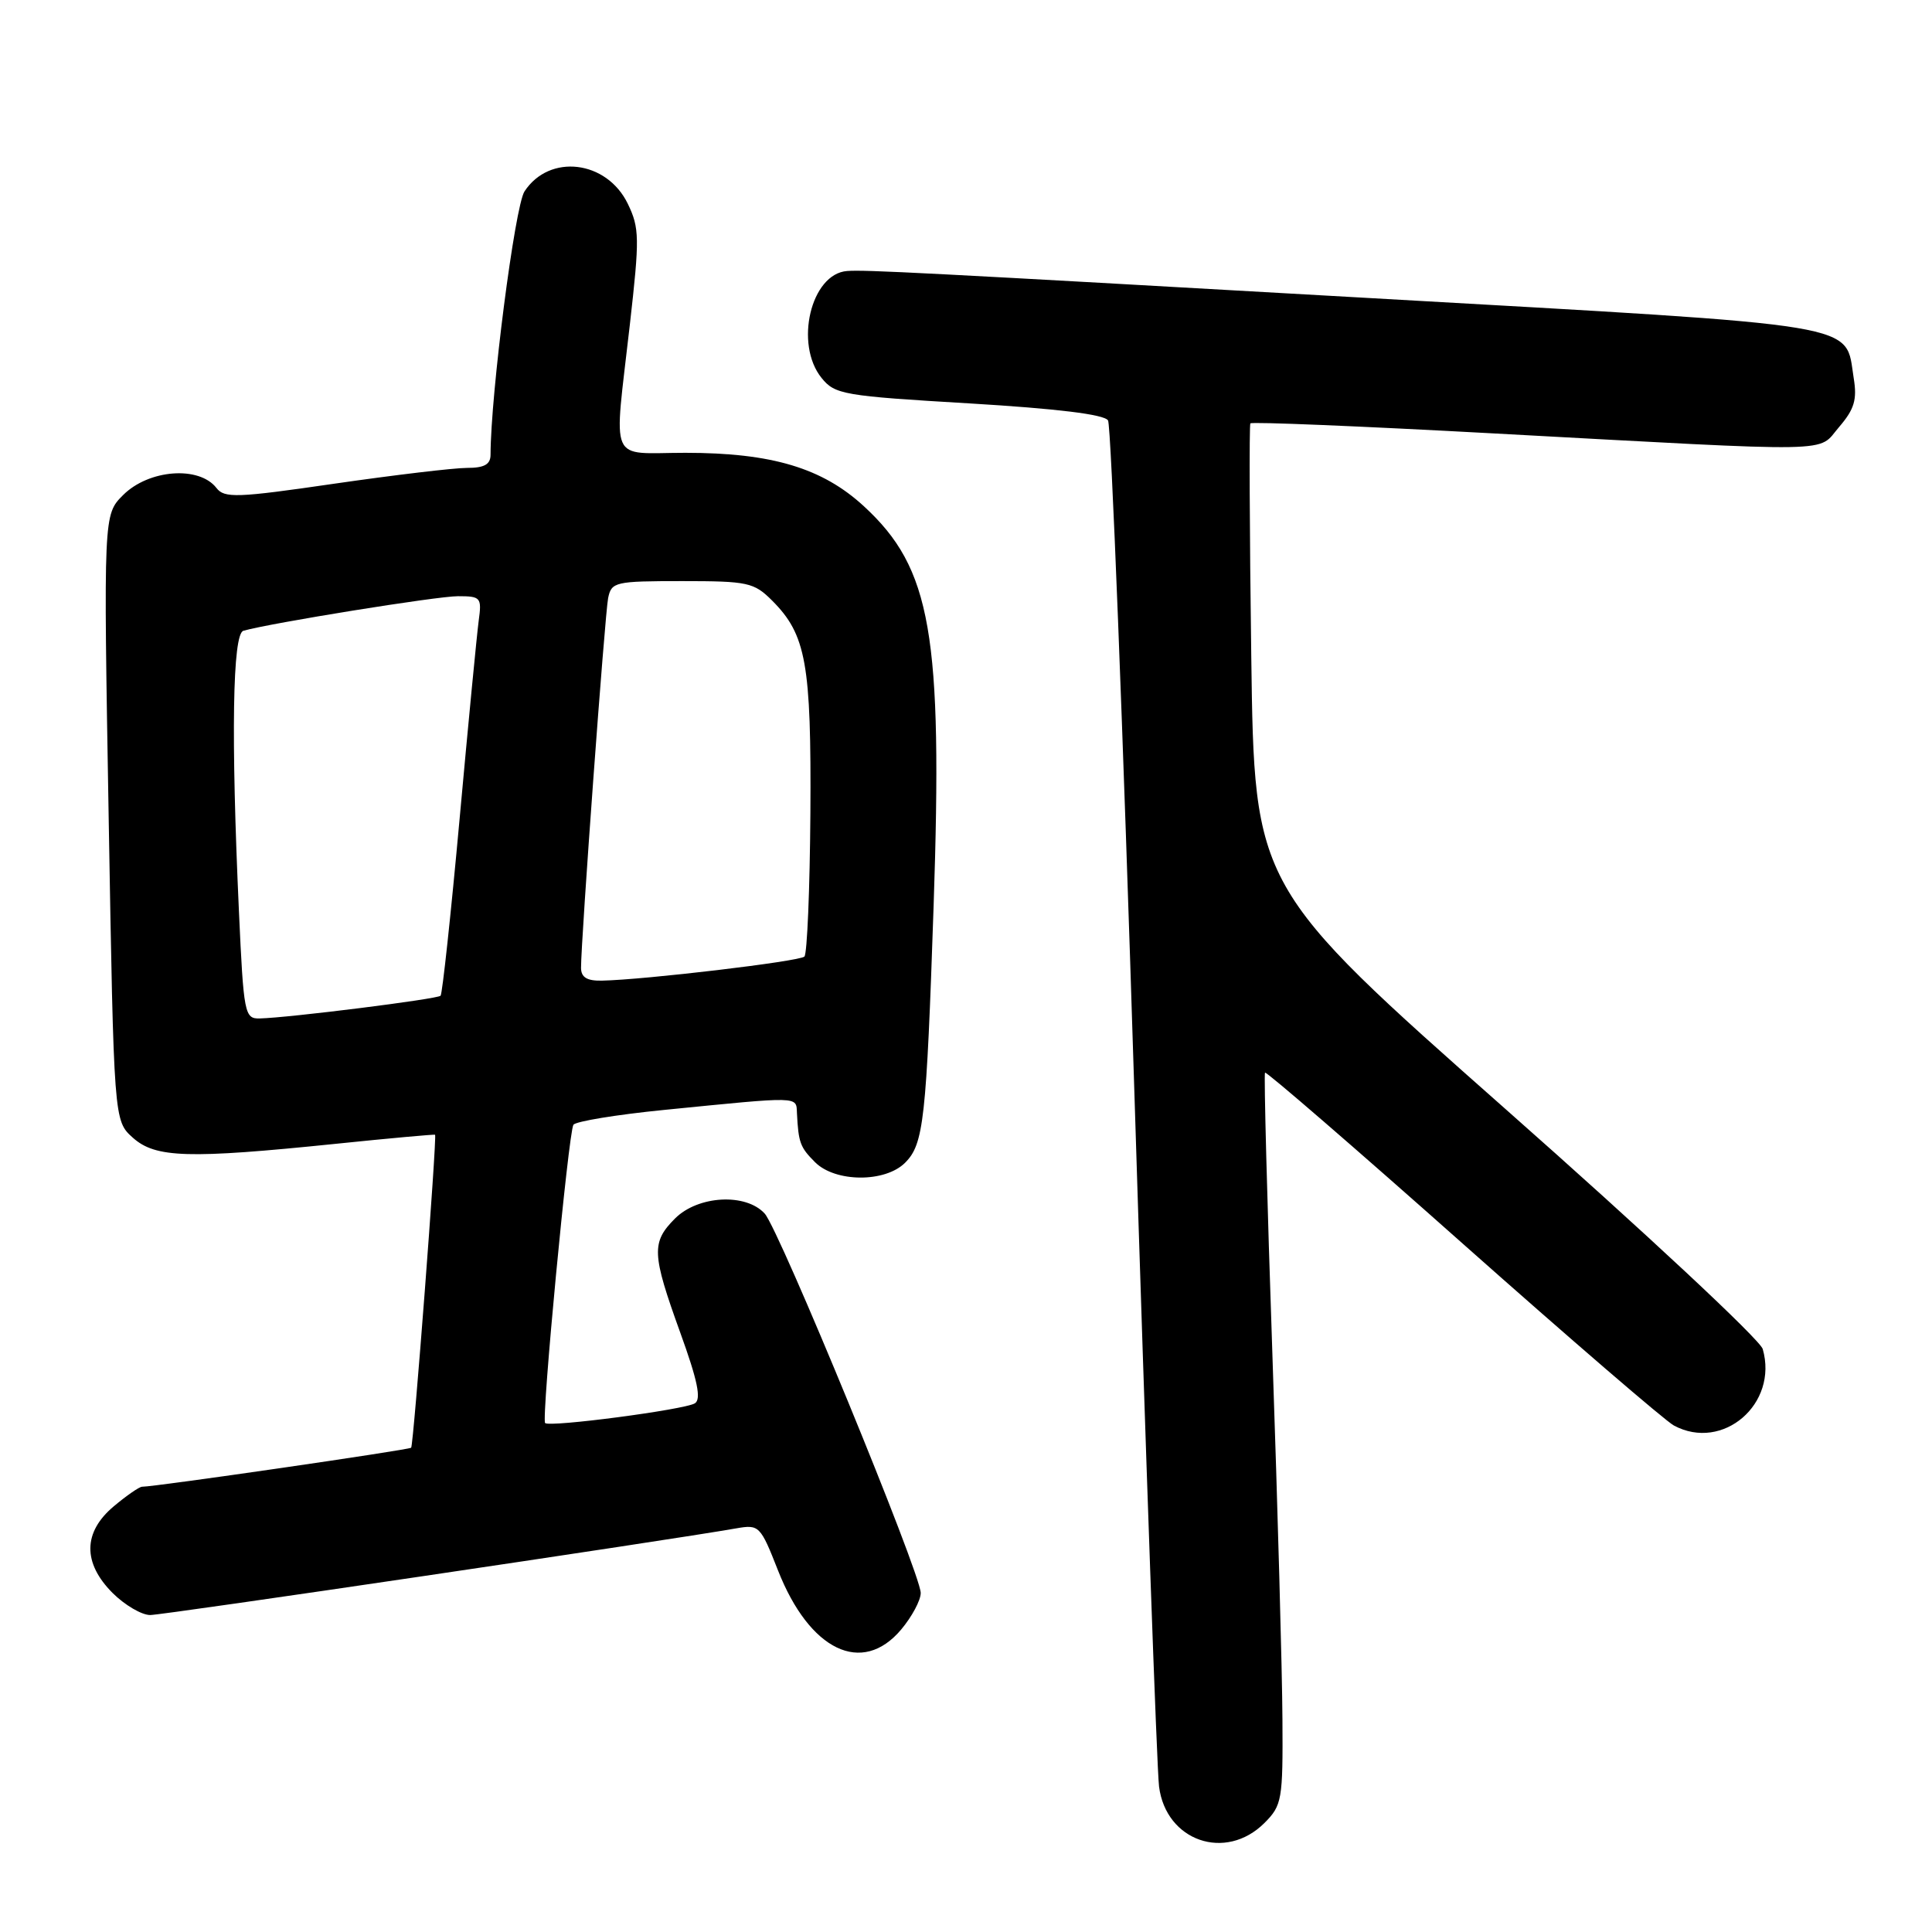 <?xml version="1.0" encoding="UTF-8" standalone="no"?>
<!DOCTYPE svg PUBLIC "-//W3C//DTD SVG 1.1//EN" "http://www.w3.org/Graphics/SVG/1.1/DTD/svg11.dtd" >
<svg xmlns="http://www.w3.org/2000/svg" xmlns:xlink="http://www.w3.org/1999/xlink" version="1.1" viewBox="0 0 256 256">
 <g >
 <path fill="currentColor"
d=" M 167.55 241.55 C 169.87 239.22 170.00 238.50 169.93 227.80 C 169.90 221.58 169.30 199.85 168.60 179.50 C 167.90 159.15 167.46 142.34 167.62 142.13 C 167.77 141.93 179.56 152.12 193.81 164.78 C 208.06 177.43 220.66 188.28 221.80 188.89 C 228.29 192.37 235.66 186.02 233.57 178.75 C 233.21 177.51 217.91 163.23 199.56 147.02 C 166.21 117.53 166.21 117.53 165.80 87.02 C 165.57 70.23 165.52 56.32 165.68 56.10 C 165.84 55.87 180.27 56.47 197.74 57.42 C 244.41 59.95 240.72 60.02 243.69 56.58 C 245.71 54.23 246.09 52.95 245.63 50.13 C 244.43 42.69 247.95 43.27 181.42 39.49 C 121.99 36.11 114.66 35.73 112.25 35.91 C 107.45 36.26 105.23 45.60 108.87 50.09 C 110.63 52.27 111.79 52.47 128.41 53.45 C 140.08 54.15 146.33 54.91 146.82 55.71 C 147.23 56.37 148.80 96.42 150.31 144.71 C 151.82 192.99 153.29 234.41 153.58 236.73 C 154.50 243.96 162.40 246.69 167.55 241.55 Z  M 119.41 215.92 C 120.83 214.23 122.00 212.05 122.00 211.08 C 122.00 208.50 103.27 162.96 101.33 160.81 C 98.84 158.06 92.51 158.40 89.45 161.45 C 86.29 164.62 86.36 166.12 90.13 176.56 C 92.44 182.93 92.95 185.41 92.07 185.95 C 90.72 186.79 72.81 189.15 72.23 188.56 C 71.72 188.05 75.32 150.10 75.98 149.04 C 76.27 148.59 81.67 147.70 88.00 147.07 C 106.20 145.26 105.49 145.24 105.60 147.50 C 105.80 151.42 106.02 152.02 108.00 154.00 C 110.68 156.68 117.28 156.72 119.93 154.07 C 122.40 151.60 122.75 148.44 123.71 120.00 C 124.92 84.01 123.41 75.32 114.48 67.09 C 108.97 62.01 102.27 60.00 90.82 60.00 C 80.50 60.00 81.32 61.90 83.46 43.00 C 84.76 31.54 84.74 30.21 83.19 27.01 C 80.40 21.23 72.80 20.32 69.50 25.36 C 68.22 27.31 65.02 52.20 65.00 60.25 C 65.00 61.54 64.18 62.00 61.88 62.00 C 60.16 62.00 52.26 62.94 44.31 64.09 C 31.41 65.97 29.73 66.03 28.68 64.66 C 26.38 61.69 19.71 62.20 16.31 65.60 C 13.71 68.20 13.71 68.20 14.40 108.35 C 15.09 148.50 15.09 148.50 17.60 150.75 C 20.60 153.44 24.91 153.57 44.50 151.56 C 51.65 150.82 57.57 150.29 57.65 150.36 C 57.92 150.62 54.80 191.50 54.48 191.83 C 54.21 192.12 20.58 197.00 18.83 197.00 C 18.46 197.00 16.77 198.17 15.08 199.59 C 10.99 203.02 10.94 207.09 14.92 211.08 C 16.53 212.68 18.77 214.00 19.90 214.00 C 21.65 214.00 88.40 204.13 97.59 202.51 C 100.59 201.99 100.76 202.16 103.09 208.09 C 107.27 218.72 114.24 222.07 119.41 215.92 Z  M 31.66 120.75 C 30.60 97.56 30.81 83.99 32.25 83.58 C 35.82 82.56 57.94 78.99 60.69 79.00 C 63.71 79.00 63.85 79.17 63.43 82.25 C 63.19 84.04 62.05 95.85 60.90 108.50 C 59.75 121.15 58.61 131.70 58.38 131.94 C 57.94 132.39 38.26 134.86 34.41 134.95 C 32.41 135.00 32.28 134.36 31.66 120.75 Z  M 76.99 128.25 C 76.98 124.63 80.15 81.41 80.58 79.25 C 81.02 77.11 81.49 77.00 90.38 77.00 C 99.10 77.00 99.90 77.17 102.32 79.59 C 106.82 84.10 107.51 87.92 107.38 107.79 C 107.31 117.85 106.95 126.38 106.59 126.75 C 105.95 127.39 85.49 129.82 79.75 129.94 C 77.78 129.98 77.00 129.51 76.99 128.25 Z "/>
</g>
</svg>